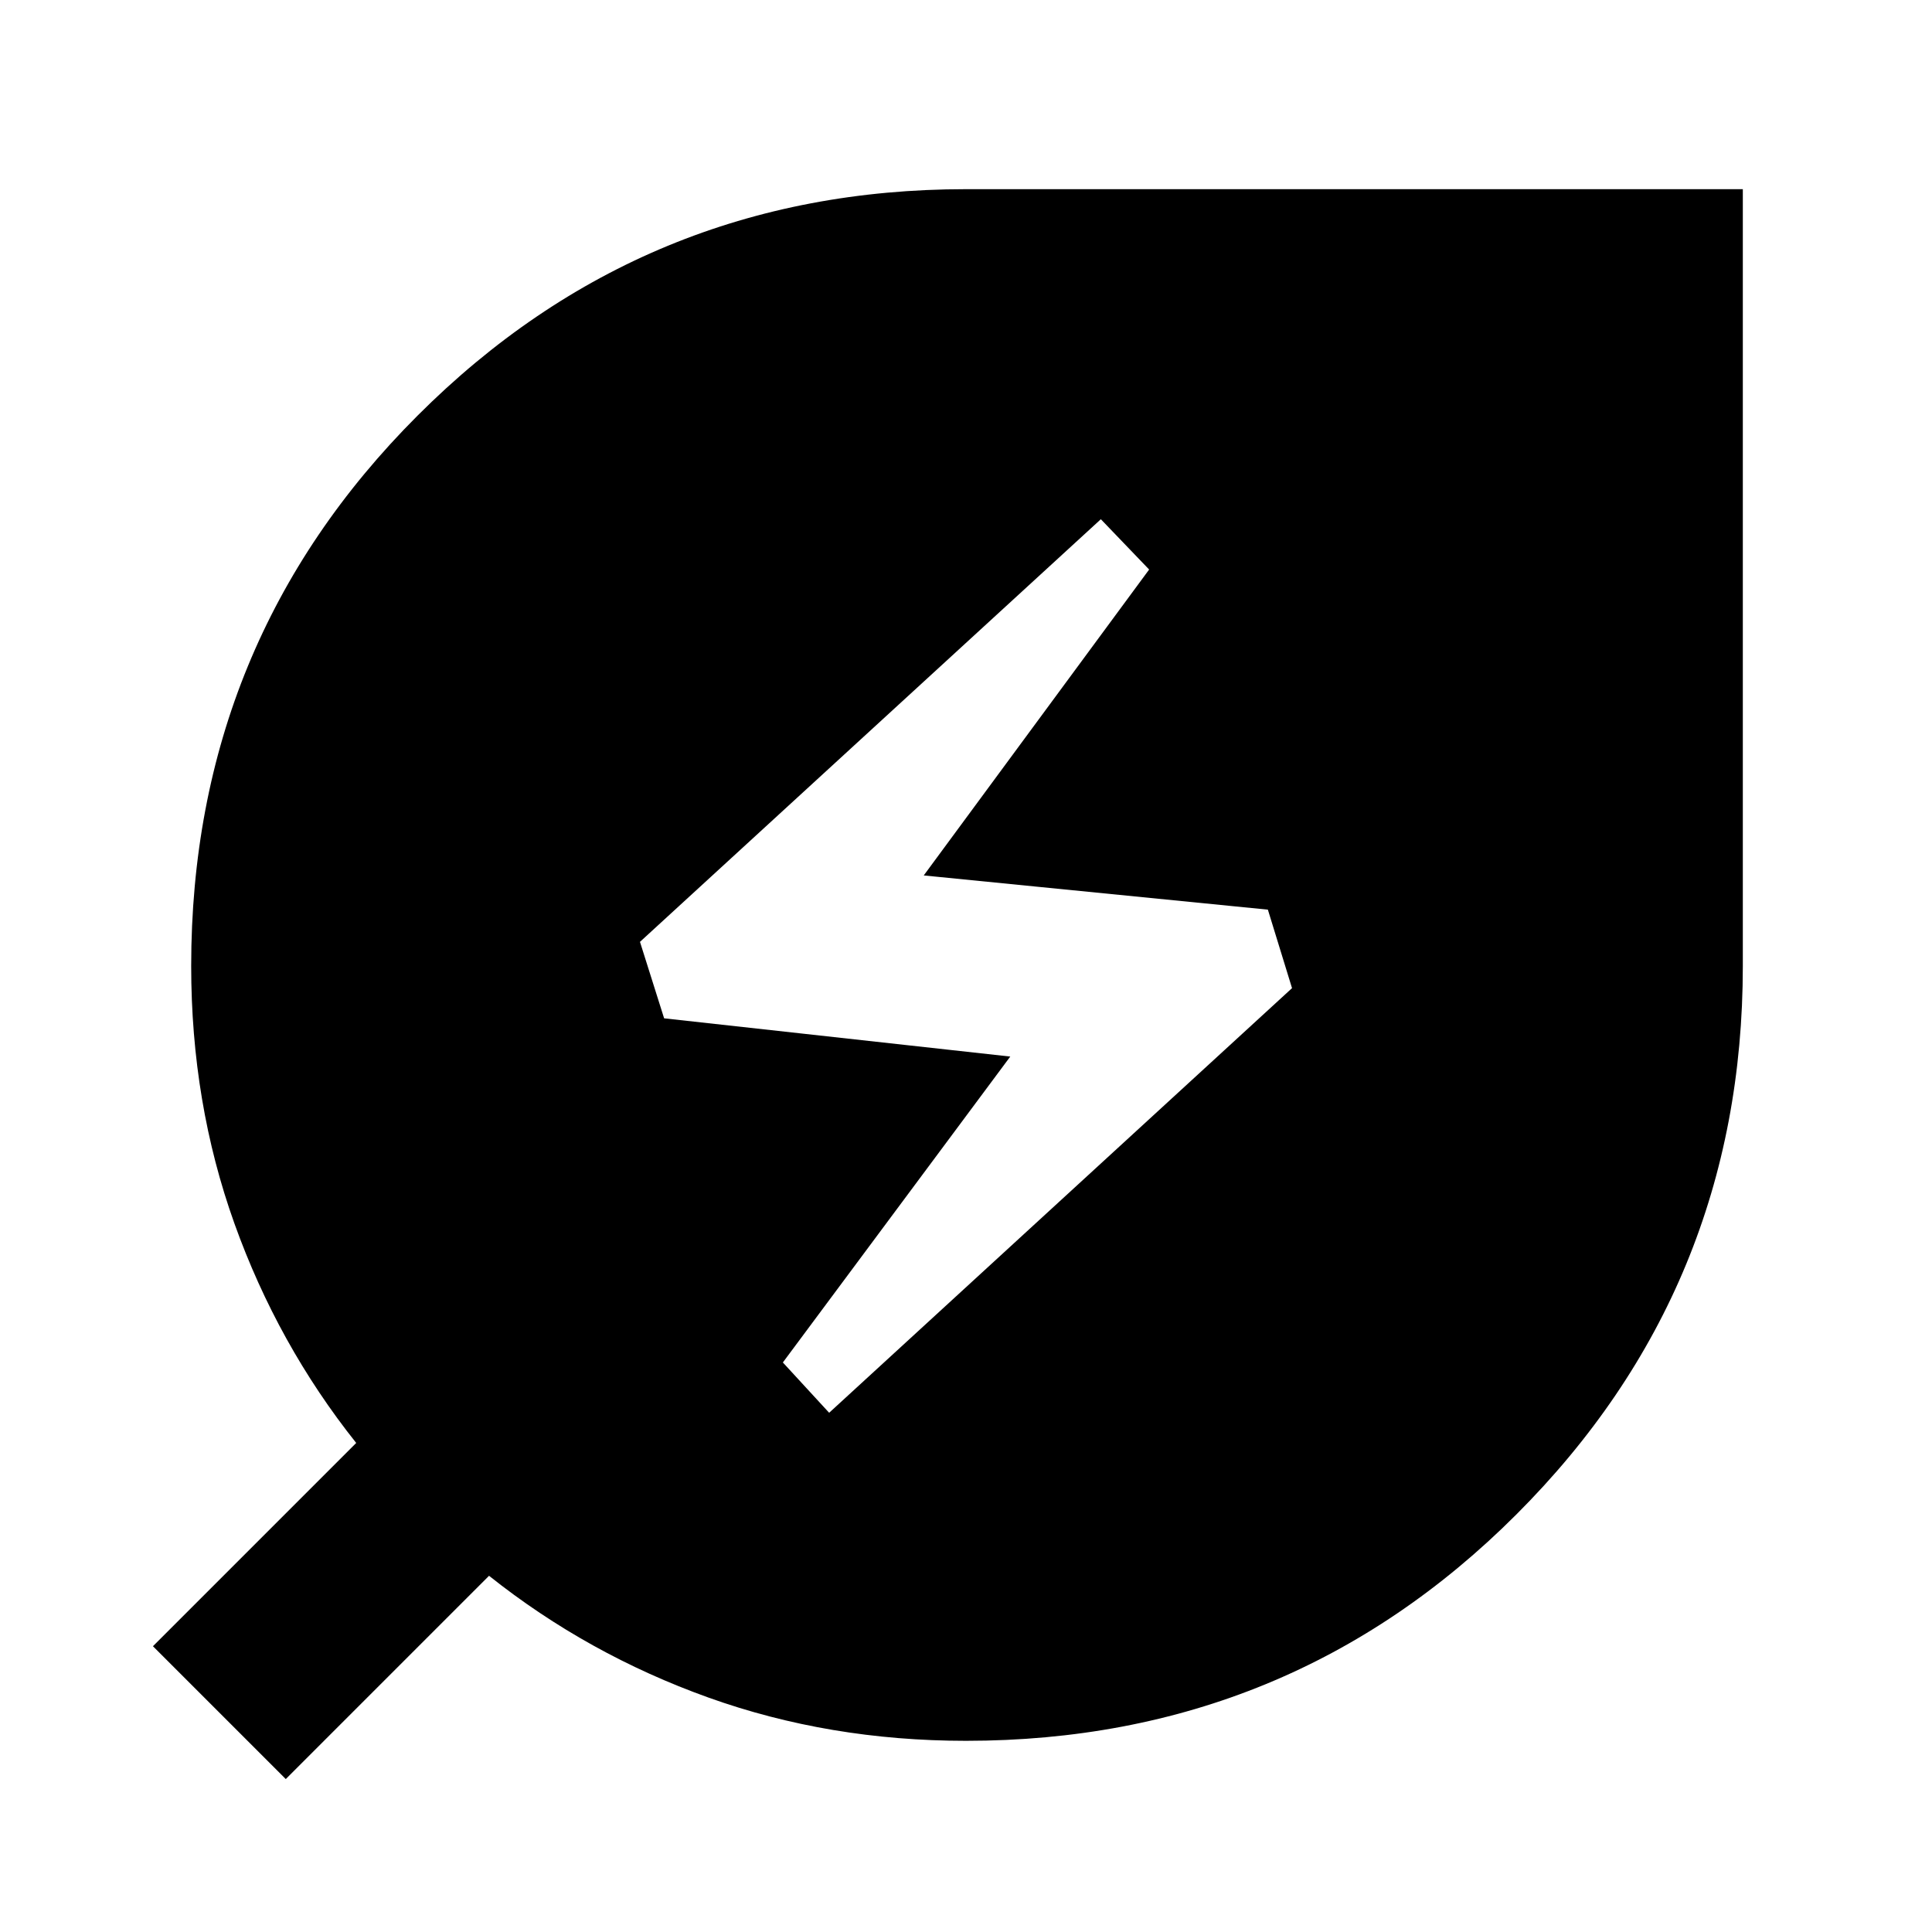 <svg xmlns="http://www.w3.org/2000/svg" width="48" height="48" viewBox="0 -960 960 960"><path d="m412-258 230-211-12-39-171-17 112-152-24-25-229 210 12 38 172 19-113 152 23 25Zm68 163q-68 0-128-21.5T243-177L142-76l-66-66 101-101q-39-49-60.5-109T95-480q0-161 112.5-273.5T480-866h386v386q0 160-112.5 272.5T480-95Z"/></svg>